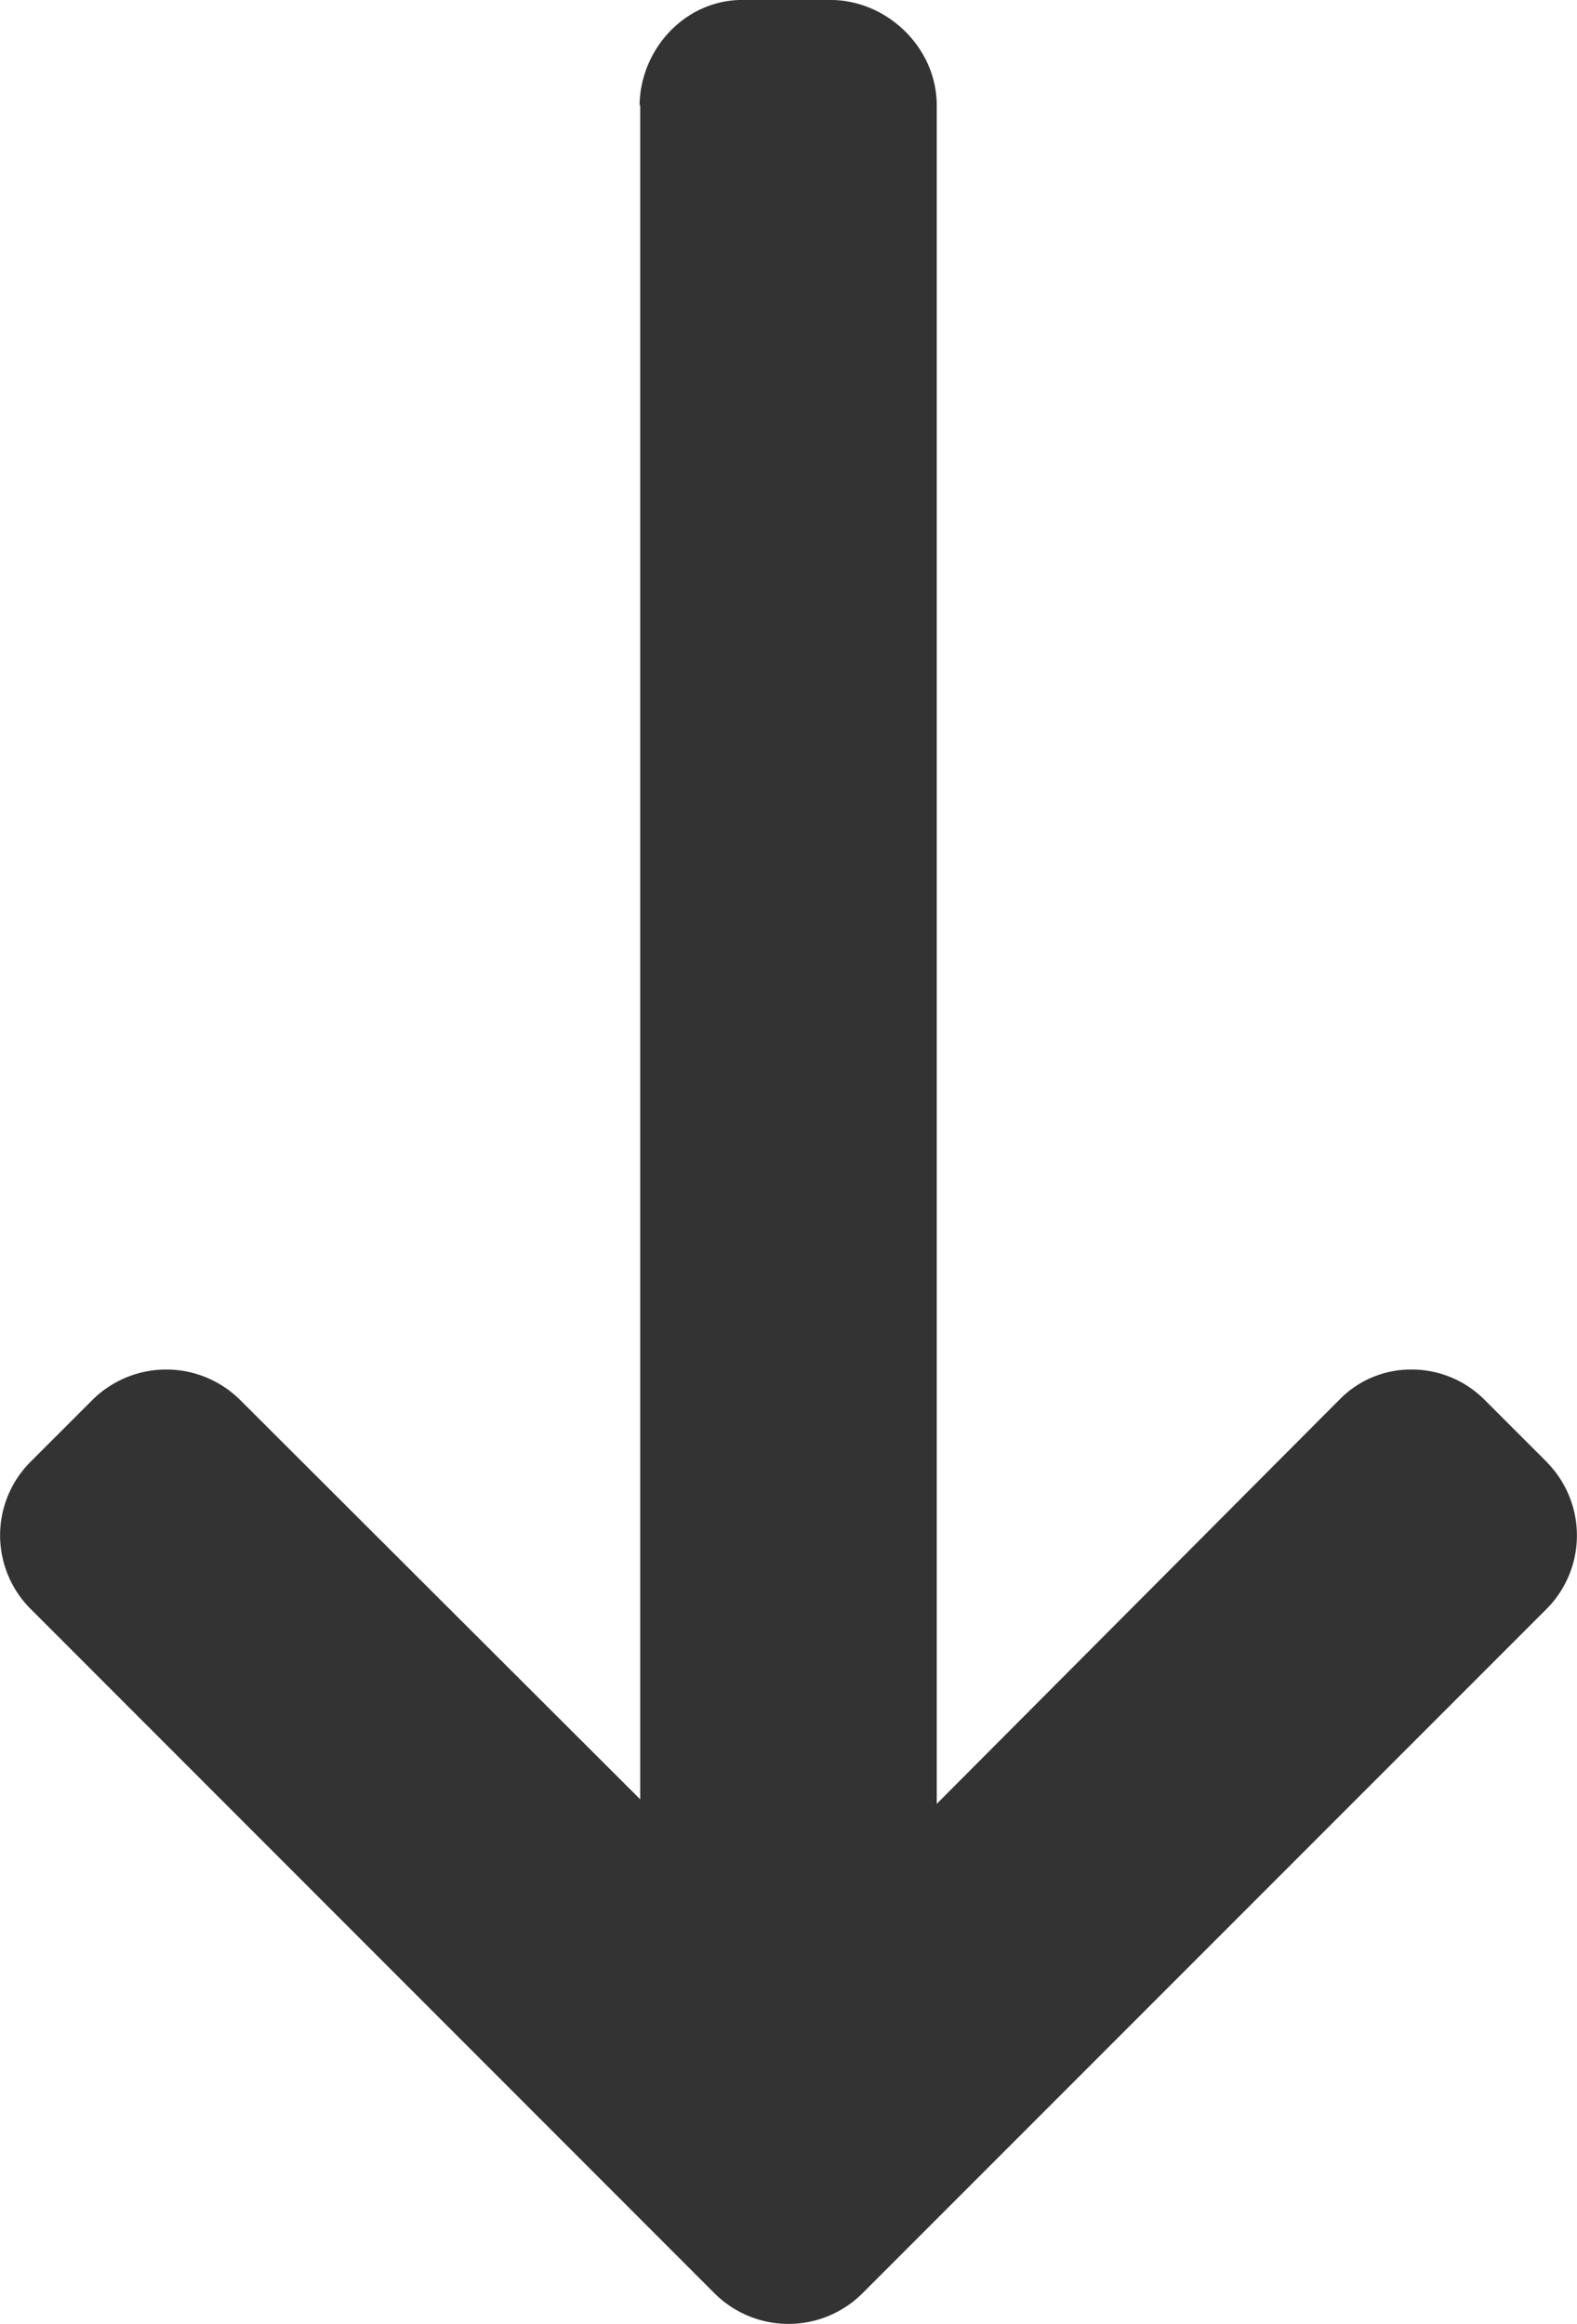 <svg id="Layer_1" data-name="Layer 1" xmlns="http://www.w3.org/2000/svg" viewBox="0 0 408.65 602"><defs><style>.cls-1{fill:#333;}</style></defs><path class="cls-1" d="M442.48,390.3l-16.11-16.1a26.65,26.65,0,0,0-19-7.85,25.85,25.85,0,0,0-18.65,7.85L284.41,478.86v-440c0-14.83-12.78-27.29-27.6-27.29H234c-14.82,0-26.6,12.83-26.6,27.66l.17-.77V477.69L103.86,374.2a27.17,27.17,0,0,0-38.21,0L49.54,390.3a26.93,26.93,0,0,0,0,38L226.91,605.74a27.14,27.14,0,0,0,38.16,0L442.48,428.33a27,27,0,0,0,0-38Z" transform="translate(-41.67 -11.58)"/></svg>